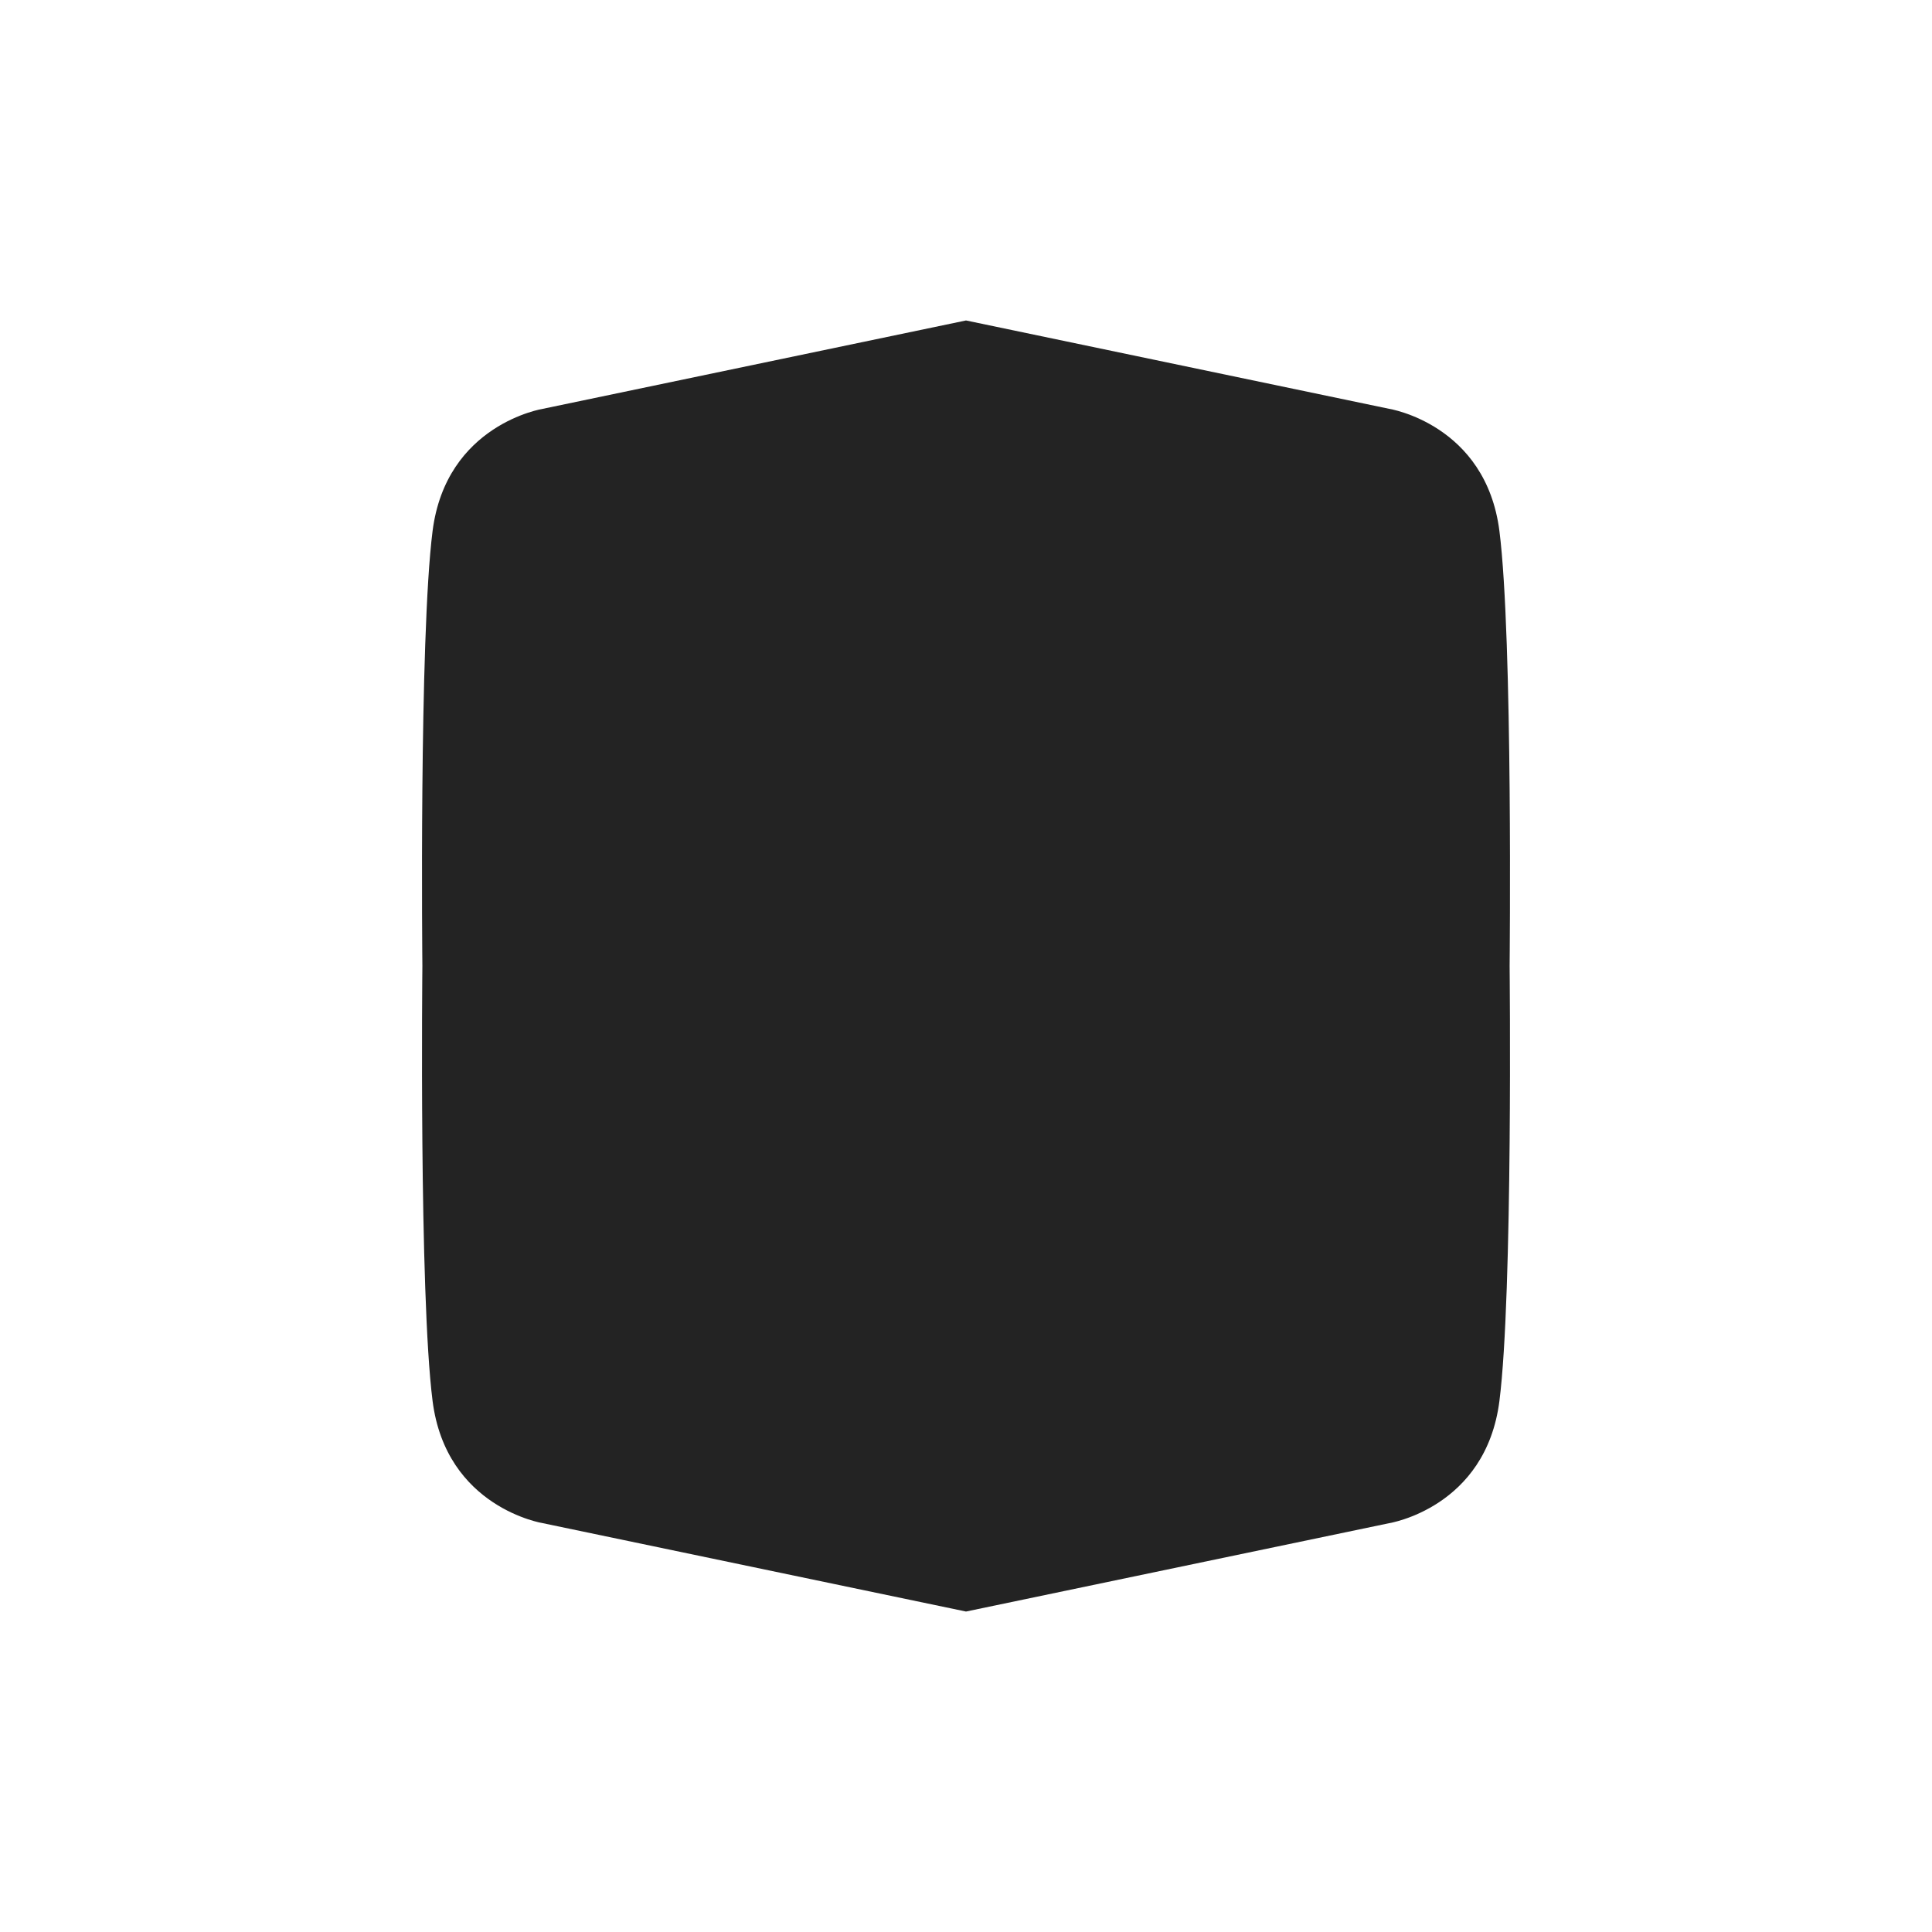 <?xml version="1.0" encoding="UTF-8" standalone="no"?>
<!-- Created with Inkscape (http://www.inkscape.org/) -->

<svg
   xmlns:dc="http://purl.org/dc/elements/1.1/"
   xmlns:cc="http://creativecommons.org/ns#"
   xmlns:rdf="http://www.w3.org/1999/02/22-rdf-syntax-ns#"
   xmlns:svg="http://www.w3.org/2000/svg"
   xmlns="http://www.w3.org/2000/svg"
   xmlns:sodipodi="http://sodipodi.sourceforge.net/DTD/sodipodi-0.dtd"
   xmlns:inkscape="http://www.inkscape.org/namespaces/inkscape"
   width="230"
   height="230"
   viewBox="0 0 60.854 60.854"
   version="1.1"
   id="svg8"
   inkscape:version="0.92.3 (2405546, 2018-03-11)"
   sodipodi:docname="ridgeback_detailed.svg">
  <defs
     id="defs2" />
  <sodipodi:namedview
     id="base"
     pagecolor="#ffffff"
     bordercolor="#666666"
     borderopacity="1.0"
     inkscape:pageopacity="0.0"
     inkscape:pageshadow="2"
     inkscape:zoom="4.9447175"
     inkscape:cx="131.20853"
     inkscape:cy="121.59063"
     inkscape:document-units="mm"
     inkscape:current-layer="layer1"
     showgrid="false"
     units="px"
     inkscape:window-width="1853"
     inkscape:window-height="1025"
     inkscape:window-x="67"
     inkscape:window-y="27"
     inkscape:window-maximized="1"
     inkscape:snap-global="true"
     showguides="false" />
  <g
     inkscape:label="Layer 1"
     inkscape:groupmode="layer"
     id="layer1"
     transform="translate(0,-236.146)">
    <path
       style="fill:#232323;fill-opacity:1;stroke:none;stroke-width:0.265px;stroke-linecap:butt;stroke-linejoin:miter;stroke-opacity:1"
       d="m 30.427,246.24 13.324,2.782 c 0,0 3.05,0.482 3.478,3.853 0.428,3.371 0.321,13.698 0.321,13.698 h -18.995 z"
       id="path865"
       inkscape:connector-curvature="0" />
    <path
       style="fill:#232323;fill-opacity:1;stroke:none;stroke-width:0.265px;stroke-linecap:butt;stroke-linejoin:miter;stroke-opacity:1"
       d="m 30.427,286.906 13.324,-2.782 c 0,0 3.05,-0.482 3.478,-3.853 0.428,-3.371 0.321,-13.698 0.321,-13.698 h -18.995 z"
       id="path865-3"
       inkscape:connector-curvature="0" />
    <path
       style="fill:#232323;fill-opacity:1;stroke:none;stroke-width:0.265px;stroke-linecap:butt;stroke-linejoin:miter;stroke-opacity:1"
       d="m 30.427,246.24 -13.324,2.782 c 0,0 -3.05,0.482 -3.478,3.853 -0.428,3.371 -0.321,13.698 -0.321,13.698 h 18.995 z"
       id="path865-6"
       inkscape:connector-curvature="0" />
    <path
       style="fill:#232323;fill-opacity:1;stroke:none;stroke-width:0.265px;stroke-linecap:butt;stroke-linejoin:miter;stroke-opacity:1"
       d="m 30.427,286.906 -13.324,-2.782 c 0,0 -3.05,-0.482 -3.478,-3.853 -0.428,-3.371 -0.321,-13.698 -0.321,-13.698 h 18.995 z"
       id="path865-3-7"
       inkscape:connector-curvature="0" />
    <rect
       style="fill:#232323;fill-opacity:1;stroke:none;stroke-width:0.399;stroke-linecap:round;stroke-linejoin:round;stroke-miterlimit:4;stroke-dasharray:none;stroke-dashoffset:0;stroke-opacity:1"
       id="rect906"
       width="34.192"
       height="2.622"
       x="13.324"
       y="265.056" />
  </g>
</svg>

